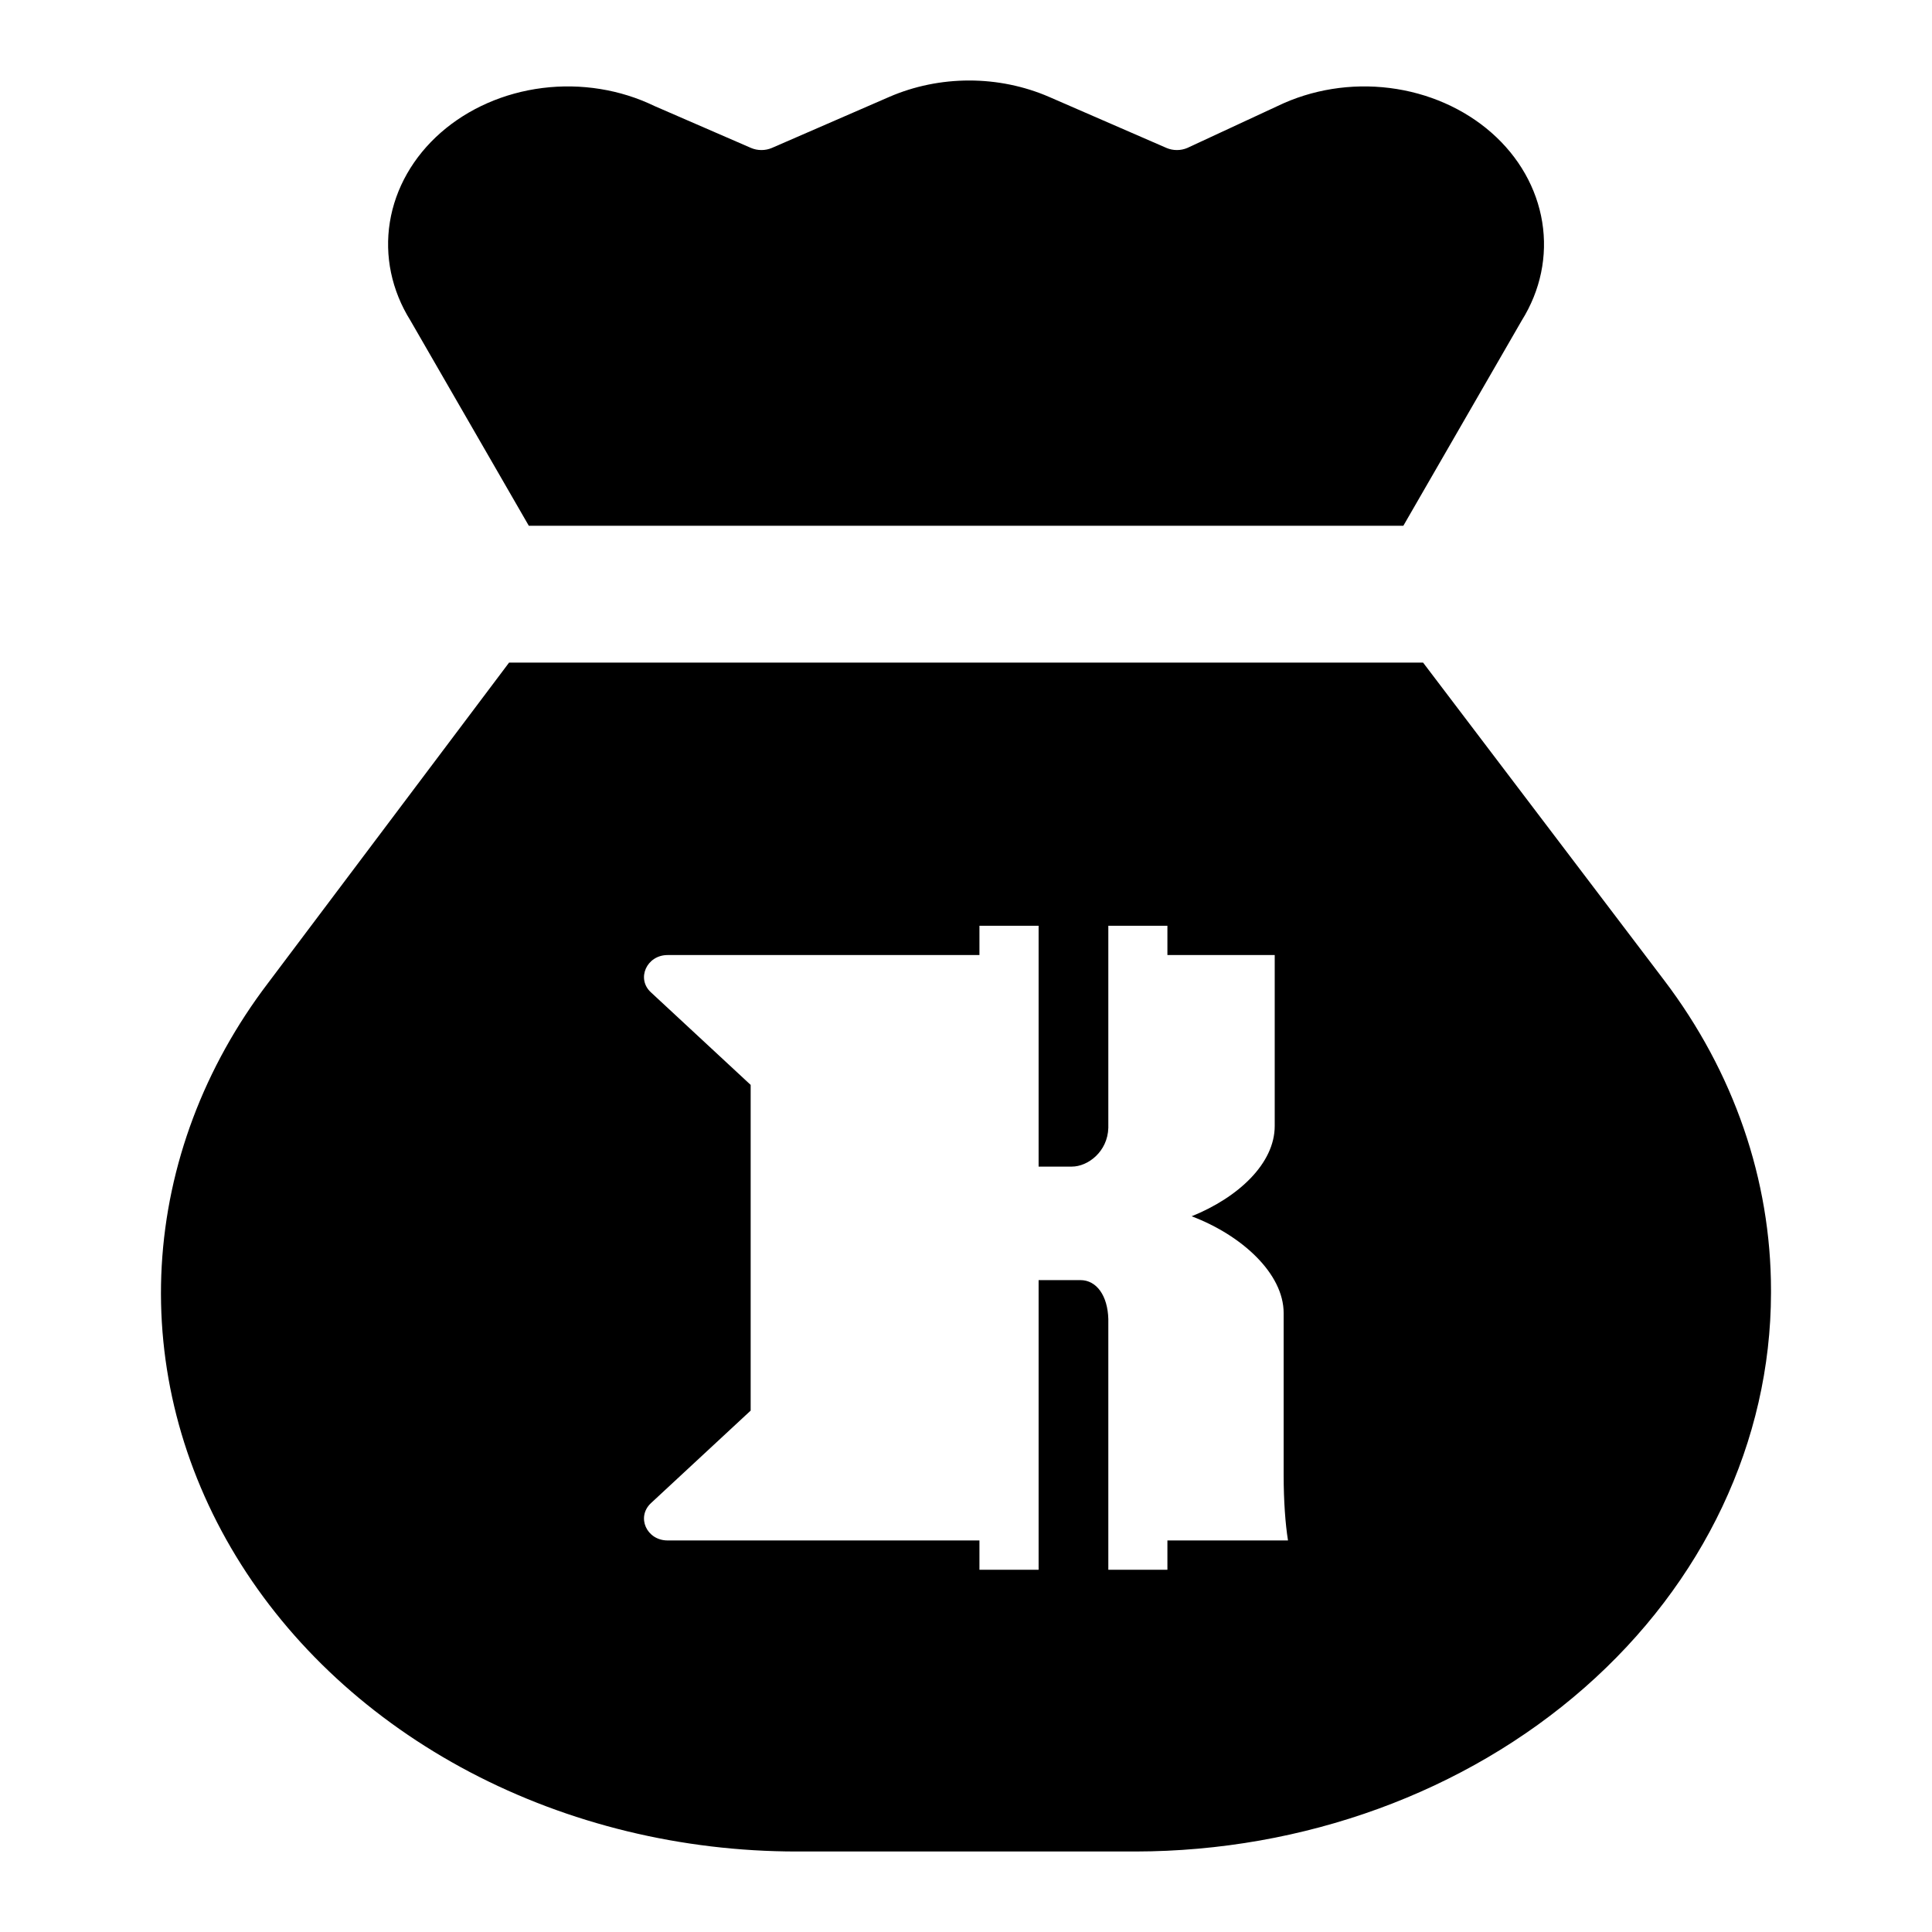 <svg width="24" height="24" viewBox="0 0 24 24" fill="none" xmlns="http://www.w3.org/2000/svg">
<path fill-rule="evenodd" clip-rule="evenodd" d="M4.843 2.759C4.775 3.18 4.865 3.608 5.098 3.981L6.569 6.531H17.433L18.904 3.981C19.137 3.608 19.226 3.18 19.158 2.759C19.09 2.338 18.869 1.948 18.527 1.648C18.185 1.348 17.741 1.153 17.262 1.093C16.783 1.033 16.295 1.112 15.871 1.317L14.749 1.838C14.709 1.855 14.665 1.864 14.62 1.864C14.575 1.864 14.531 1.855 14.491 1.838L13.033 1.204C12.724 1.07 12.384 1 12.04 1C11.695 1 11.355 1.07 11.046 1.204L9.588 1.838C9.548 1.855 9.504 1.864 9.459 1.864C9.414 1.864 9.37 1.855 9.33 1.838L8.13 1.317C7.707 1.112 7.219 1.033 6.74 1.093C6.261 1.153 5.817 1.348 5.475 1.648C5.133 1.948 4.911 2.338 4.843 2.759ZM19.683 20.965C21.164 19.665 21.997 17.902 22 16.063V16.029C22 14.658 21.538 13.316 20.671 12.175L17.678 8.231H6.324L3.331 12.21C2.536 13.254 2.08 14.469 2.009 15.723C1.939 16.978 2.259 18.226 2.933 19.334C3.607 20.442 4.611 21.368 5.838 22.014C7.065 22.659 8.468 23 9.898 23H14.104C16.197 22.997 18.203 22.265 19.683 20.965ZM15.946 16.312V18.328C15.946 18.642 15.967 18.933 16 19.136H14.502V19.5H13.768V16.385C13.76 16.098 13.624 15.902 13.421 15.902H12.902V19.5H12.167V19.136H8.293C8.033 19.136 7.901 18.845 8.087 18.672L9.325 17.523V13.477L8.087 12.328C7.901 12.159 8.033 11.864 8.293 11.864H12.167V11.5H12.902V14.492H13.314C13.516 14.492 13.76 14.305 13.768 14.01V11.5H14.502V11.864H15.835V13.987C15.835 14.454 15.381 14.876 14.803 15.109C15.422 15.343 15.946 15.818 15.946 16.312Z" fill="black"/>
</svg>
